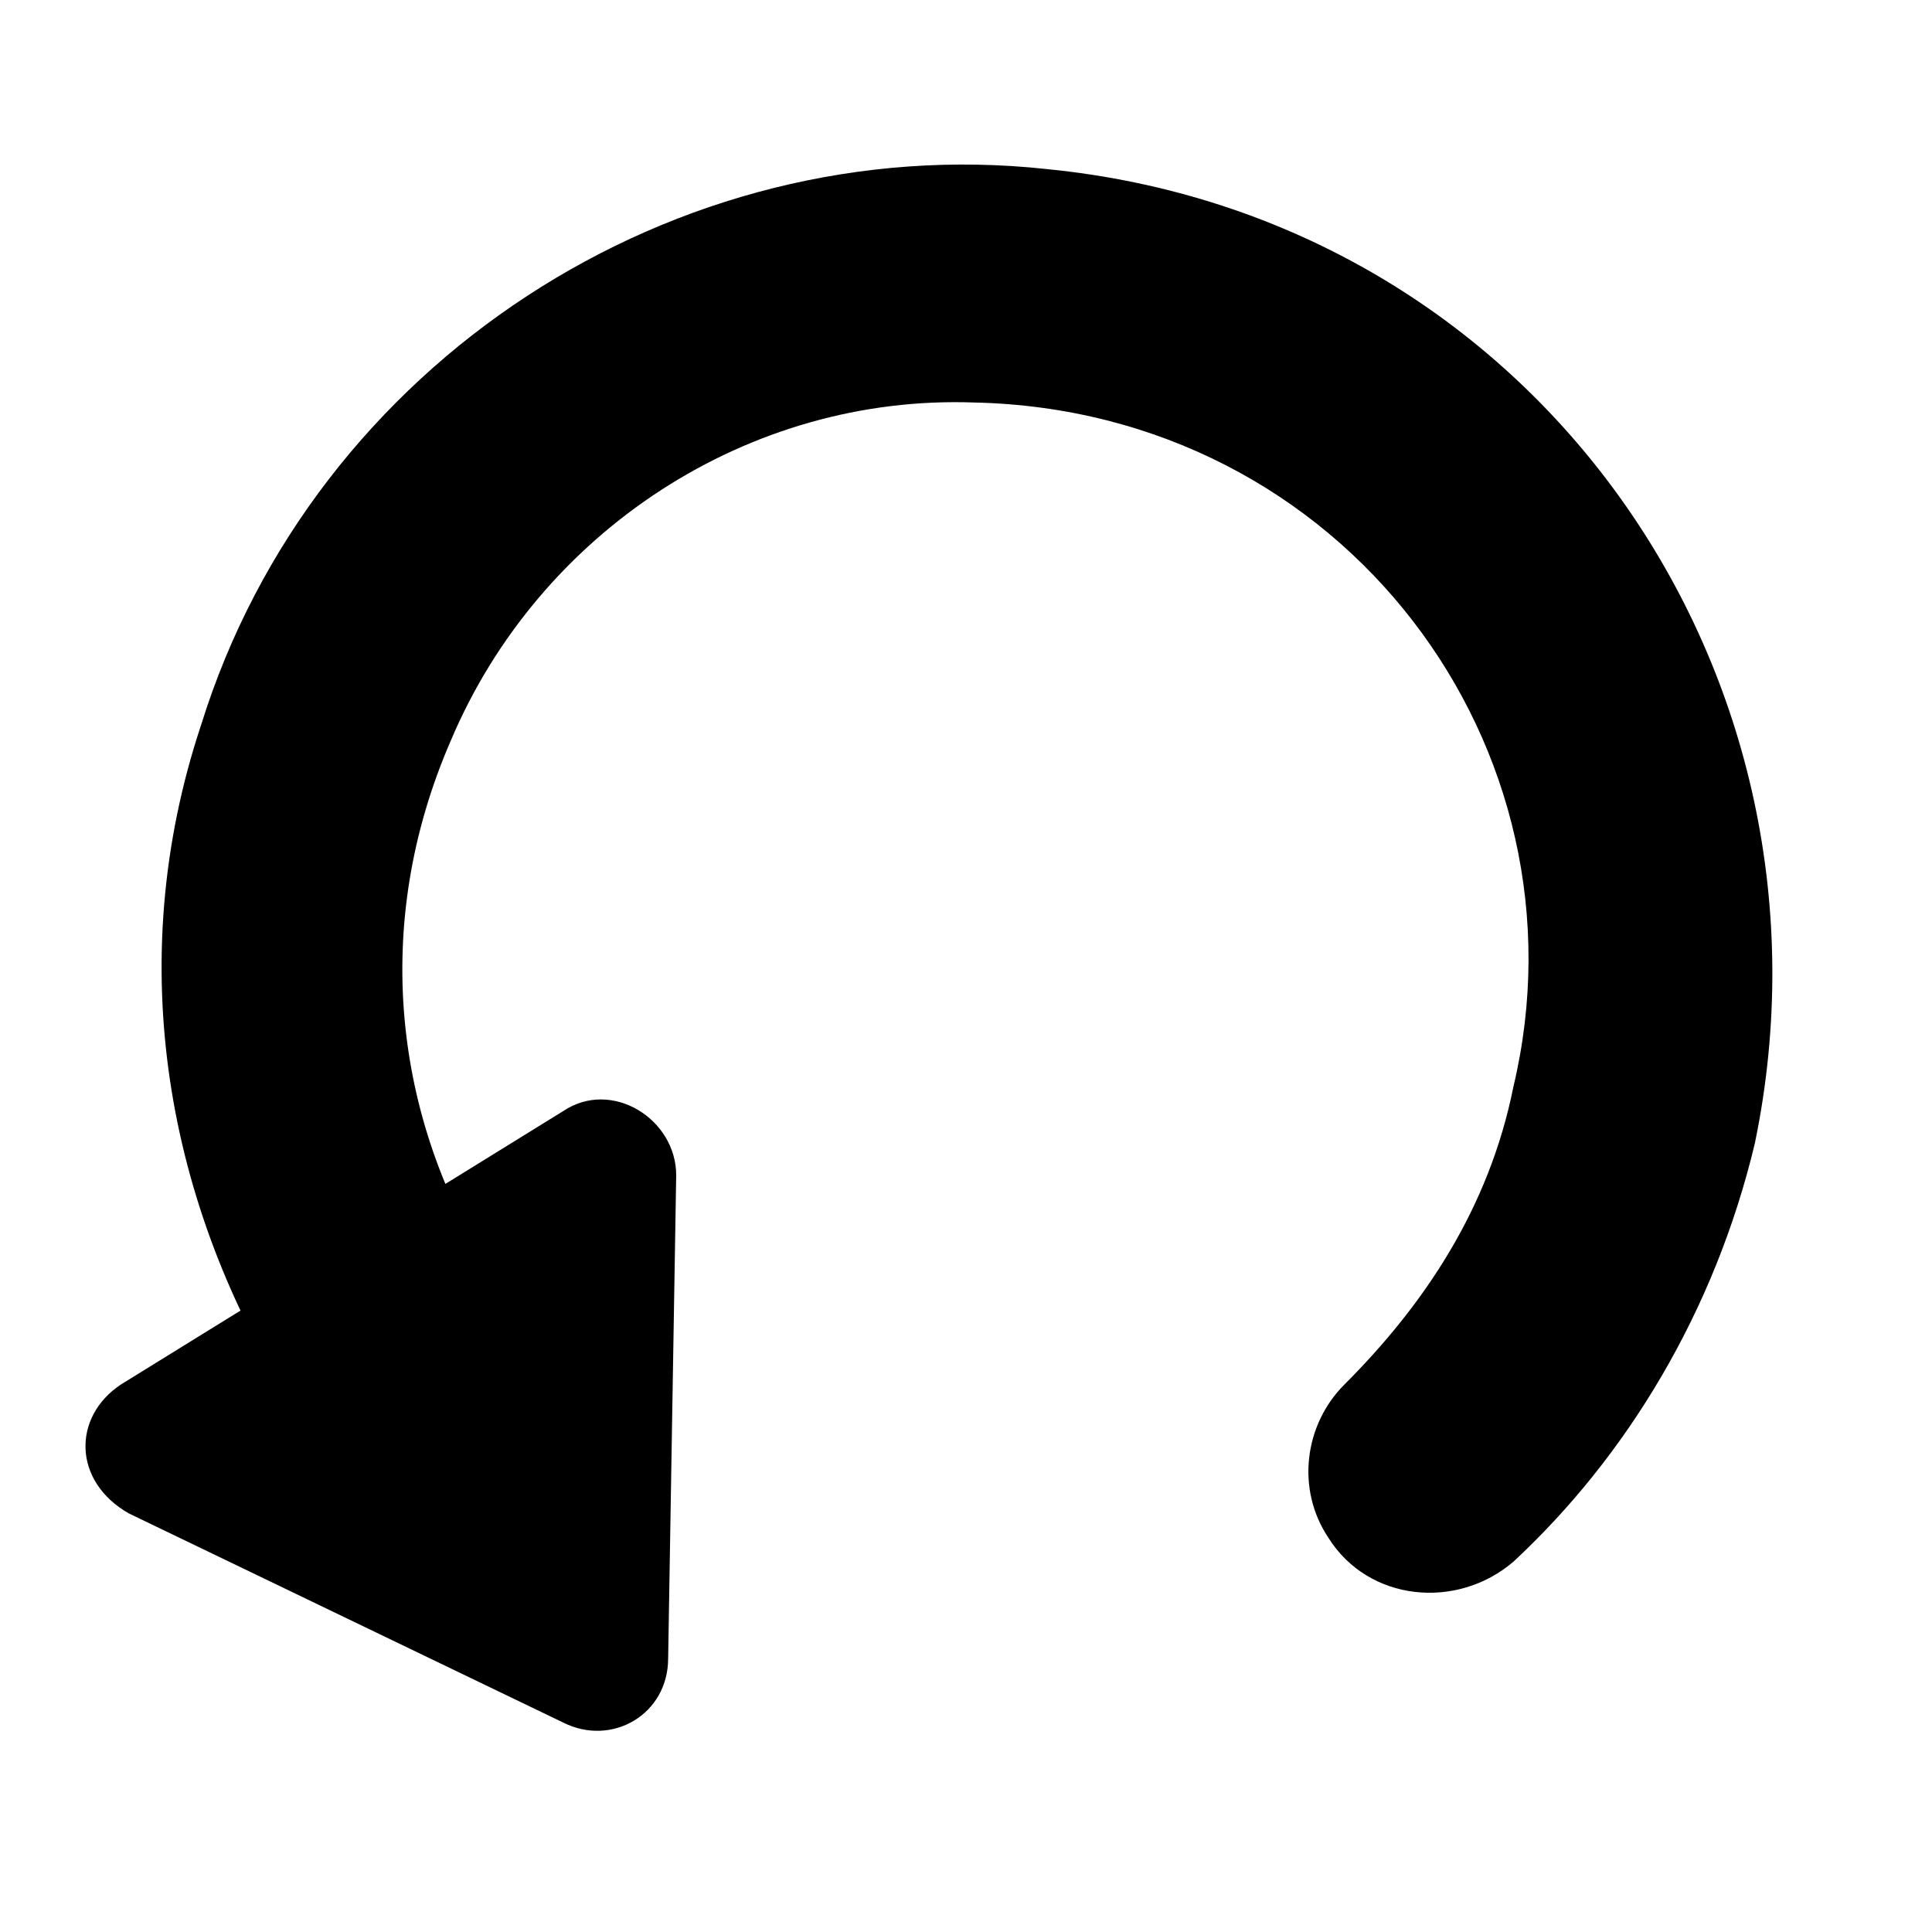 <?xml version="1.0" encoding="utf-8"?>
<!-- Generator: Adobe Illustrator 25.4.1, SVG Export Plug-In . SVG Version: 6.00 Build 0)  -->
<svg version="1.1" id="Слой_1" xmlns="http://www.w3.org/2000/svg" xmlns:xlink="http://www.w3.org/1999/xlink" x="0px" y="0px"
	 viewBox="0 0 24 24" style="enable-background:new 0 0 24 24;" xml:space="preserve">
<path d="M13,2.1C8.4,1.6,3.9,4.5,2.5,9c-1,3-0.4,6,1.1,8.4l2.5-1.6c-1.2-1.9-1.5-4.3-0.5-6.6C6.7,6.6,9.3,4.9,12.1,5
	c4.6,0.1,7.7,4.3,6.7,8.5c-0.3,1.5-1.1,2.7-2.1,3.7c-0.5,0.5-0.6,1.3-0.2,1.9l0,0c0.5,0.8,1.6,0.9,2.3,0.3c1.4-1.3,2.5-3.1,3-5.2
	C23,8.4,19.1,2.7,13,2.1z"/>
<path d="M1.5,17.2L7,13.8c0.6-0.4,1.4,0.1,1.4,0.8l-0.1,6c0,0.7-0.7,1.1-1.3,0.8l-5.4-2.6C0.9,18.4,0.9,17.6,1.5,17.2z"/>
</svg>
